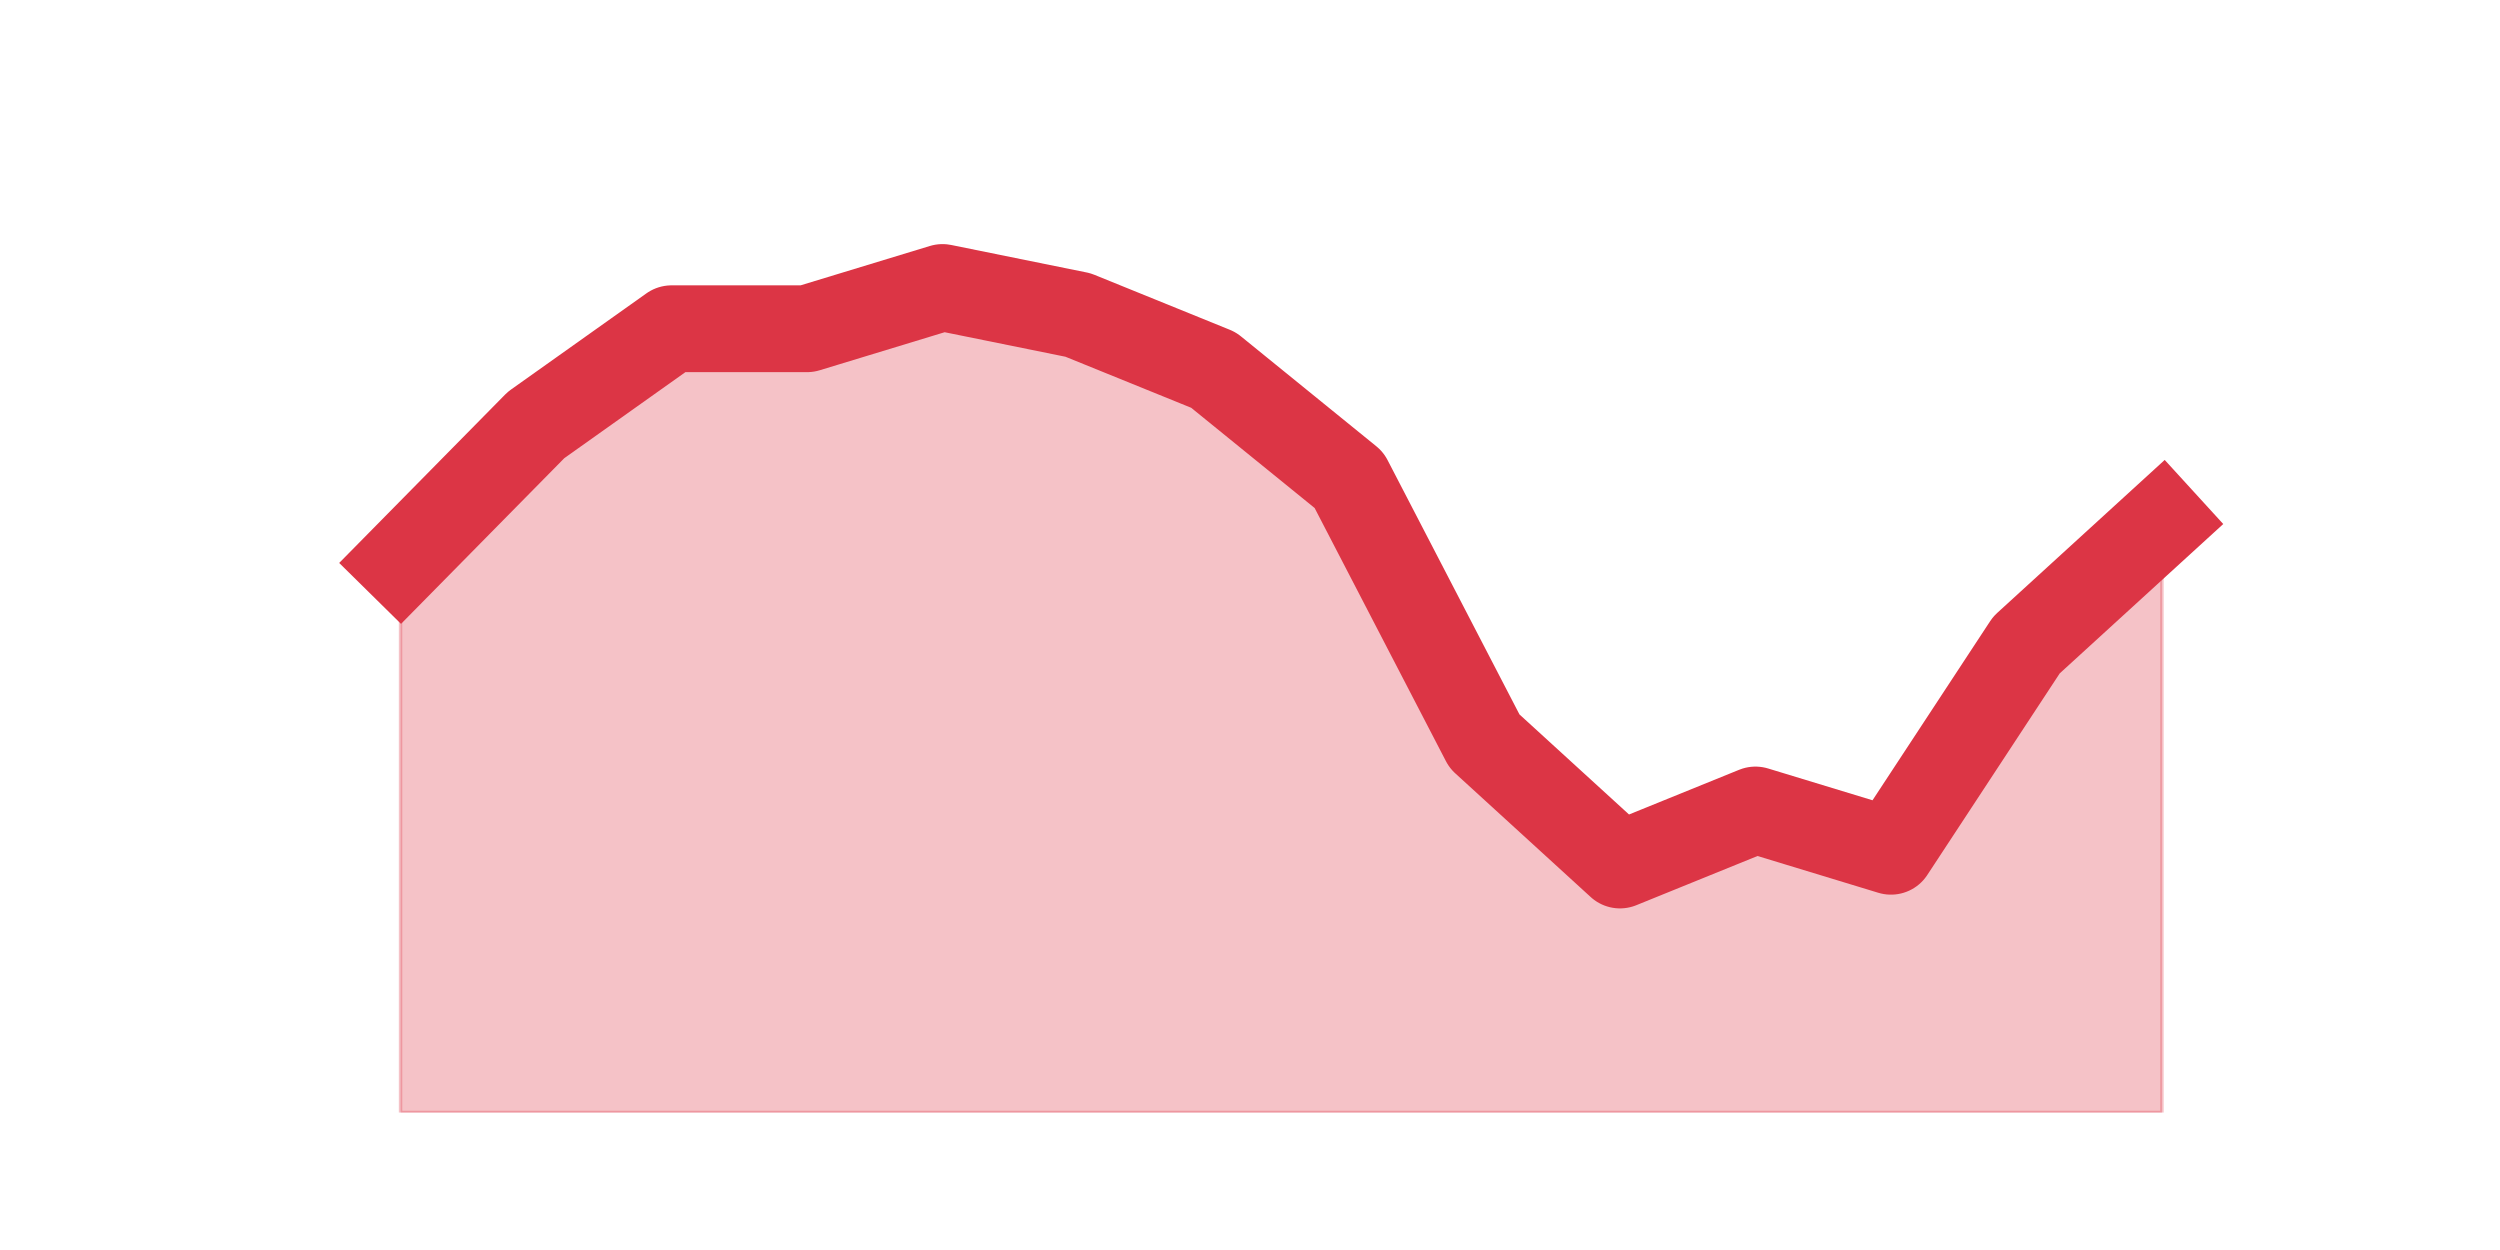 <?xml version="1.0" encoding="utf-8" standalone="no"?>
<!DOCTYPE svg PUBLIC "-//W3C//DTD SVG 1.1//EN"
  "http://www.w3.org/Graphics/SVG/1.1/DTD/svg11.dtd">
<svg height="360pt" version="1.1" viewBox="0 0 720 360" width="720pt" xmlns="http://www.w3.org/2000/svg" xmlns:xlink="http://www.w3.org/1999/xlink">
 <defs>
  <style type="text/css">*{stroke-linecap:butt;stroke-linejoin:round;}</style>
 </defs>
 <g id="figure_1">
  <g id="patch_1">
   <path d="M 0 360 
L 720 360 
L 720 0 
L 0 0 
z
" style="fill:none;"/>
  </g>
  <g id="axes_1">
   <g id="matplotlib.axis_1"/>
   <g id="matplotlib.axis_2"/>
   <g id="PolyCollection_1">
    <defs>
     <path d="M 115.364 -198 
L 115.364 -39.6 
L 154.385 -39.6 
L 193.406 -39.6 
L 232.427 -39.6 
L 271.448 -39.6 
L 310.469 -39.6 
L 349.49 -39.6 
L 388.51 -39.6 
L 427.531 -39.6 
L 466.552 -39.6 
L 505.573 -39.6 
L 544.594 -39.6 
L 583.615 -39.6 
L 622.636 -39.6 
L 622.636 -209.88 
L 622.636 -209.88 
L 583.615 -174.24 
L 544.594 -114.84 
L 505.573 -126.72 
L 466.552 -110.88 
L 427.531 -146.52 
L 388.51 -221.76 
L 349.49 -253.44 
L 310.469 -269.28 
L 271.448 -277.2 
L 232.427 -265.32 
L 193.406 -265.32 
L 154.385 -237.6 
L 115.364 -198 
z
" id="mc8ff5f993a" style="stroke:#dc3545;stroke-opacity:0.3;"/>
    </defs>
    <g clip-path="url(#p76b7df92f7)">
     <use style="fill:#dc3545;fill-opacity:0.3;stroke:#dc3545;stroke-opacity:0.3;" x="0" xlink:href="#mc8ff5f993a" y="360"/>
    </g>
   </g>
   <g id="line2d_1">
    <path clip-path="url(#p76b7df92f7)" d="M 115.364 162 
L 154.385 122.4 
L 193.406 94.68 
L 232.427 94.68 
L 271.448 82.8 
L 310.469 90.72 
L 349.49 106.56 
L 388.51 138.24 
L 427.531 213.48 
L 466.552 249.12 
L 505.573 233.28 
L 544.594 245.16 
L 583.615 185.76 
L 622.636 150.12 
" style="fill:none;stroke:#dc3545;stroke-linecap:square;stroke-width:25;"/>
   </g>
  </g>
 </g>
 <defs>
  <clipPath id="p76b7df92f7">
   <rect height="277.2" width="558" x="90" y="43.2"/>
  </clipPath>
 </defs>
</svg>
